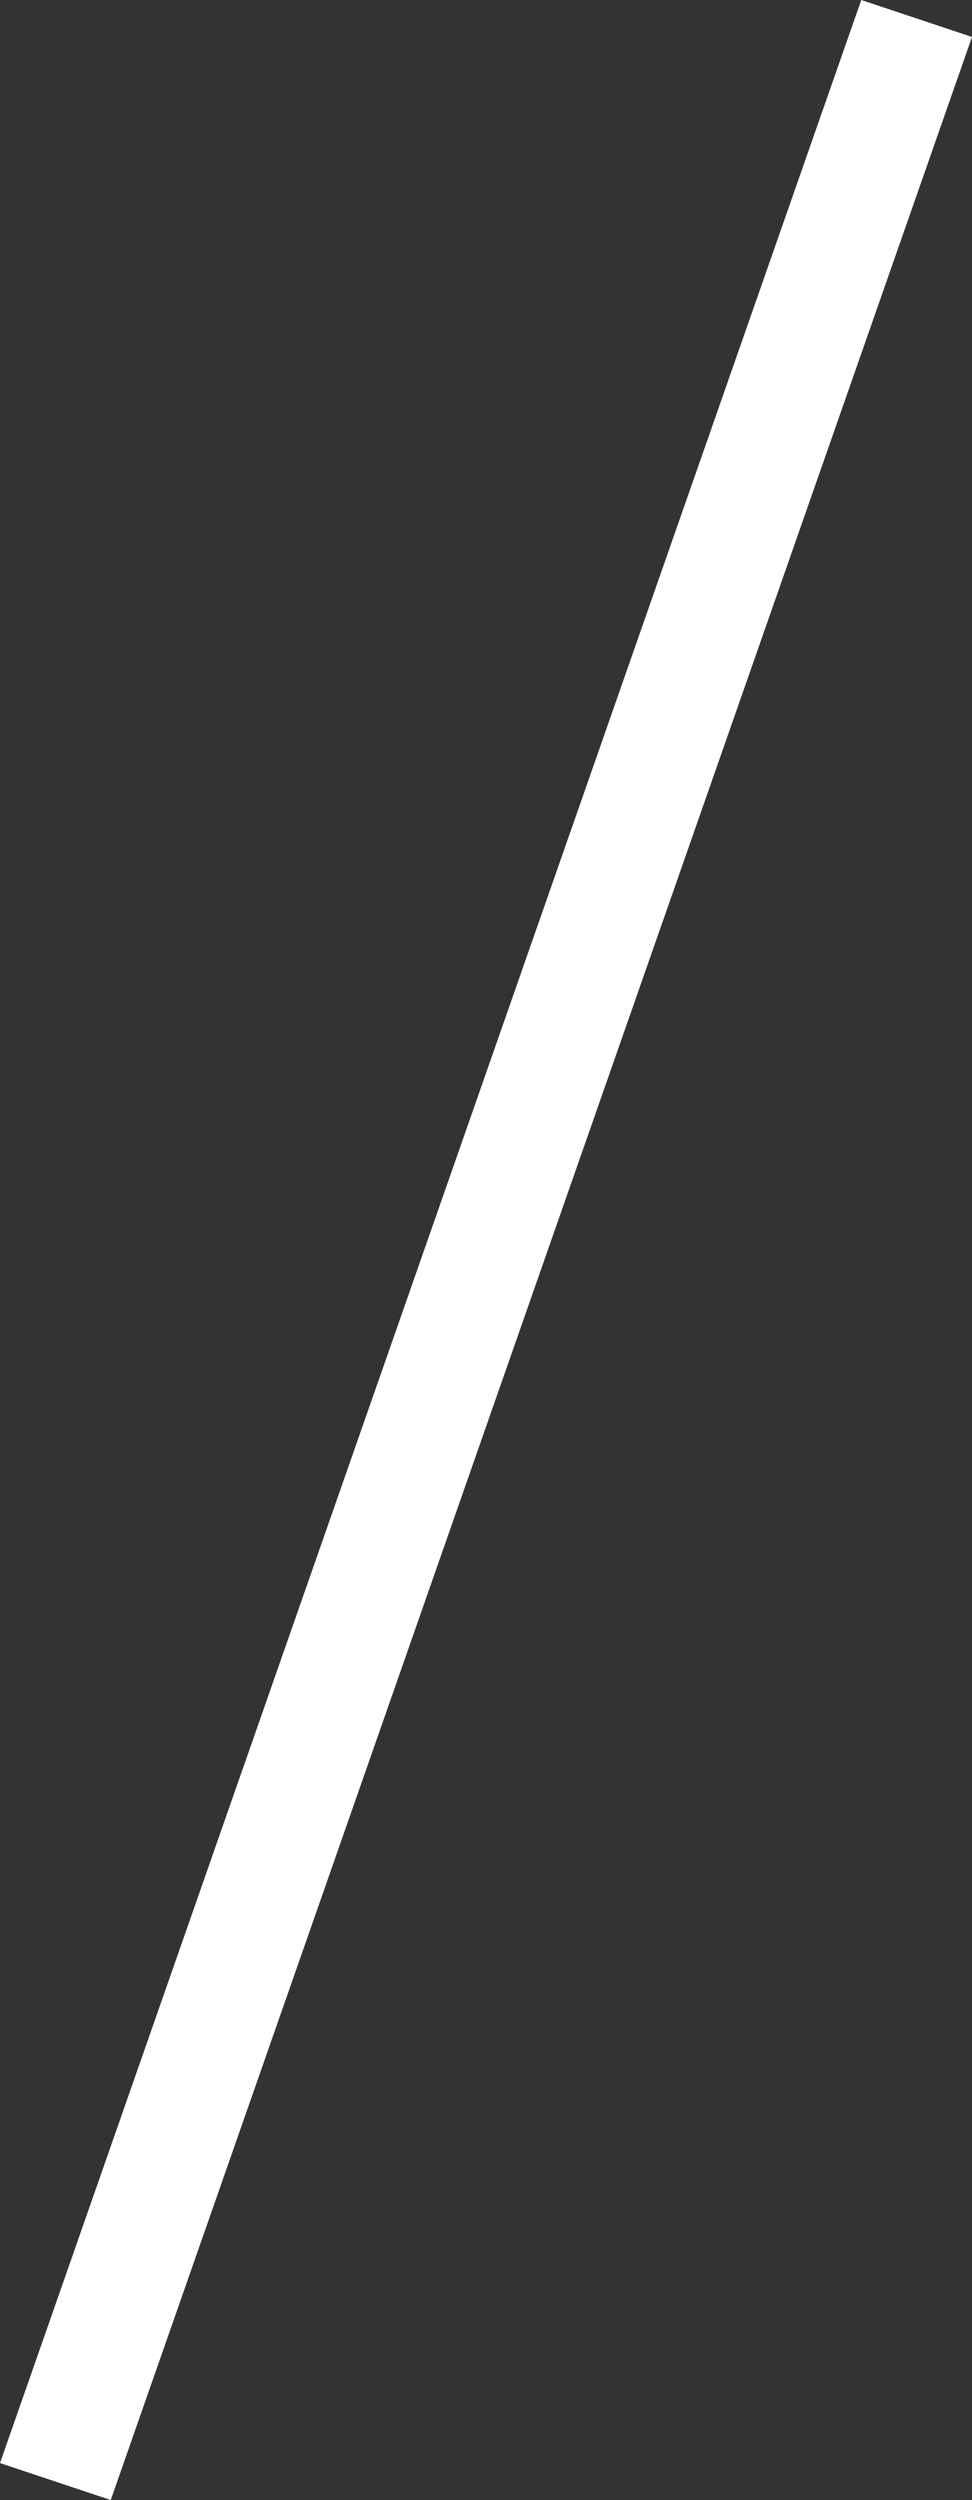 <?xml version="1.0" encoding="utf-8"?>
<!-- Generator: Adobe Illustrator 28.0.0, SVG Export Plug-In . SVG Version: 6.00 Build 0)  -->
<svg version="1.1" id="レイヤー_1" xmlns="http://www.w3.org/2000/svg" xmlns:xlink="http://www.w3.org/1999/xlink" x="0px"
	 y="0px" viewBox="0 0 7.9 20.3" style="enable-background:new 0 0 7.9 20.3;" xml:space="preserve">
<rect x="0" y="0" width="7.9" height="20.3" fill="#333333" stroke="none"/>
<style type="text/css">
	.st0{fill:#FFFFFF;}
</style>
<path id="線_145" class="st0" d="M0.9,20.3L0,20L7,0l0.9,0.3L0.9,20.3z"/>
</svg>
